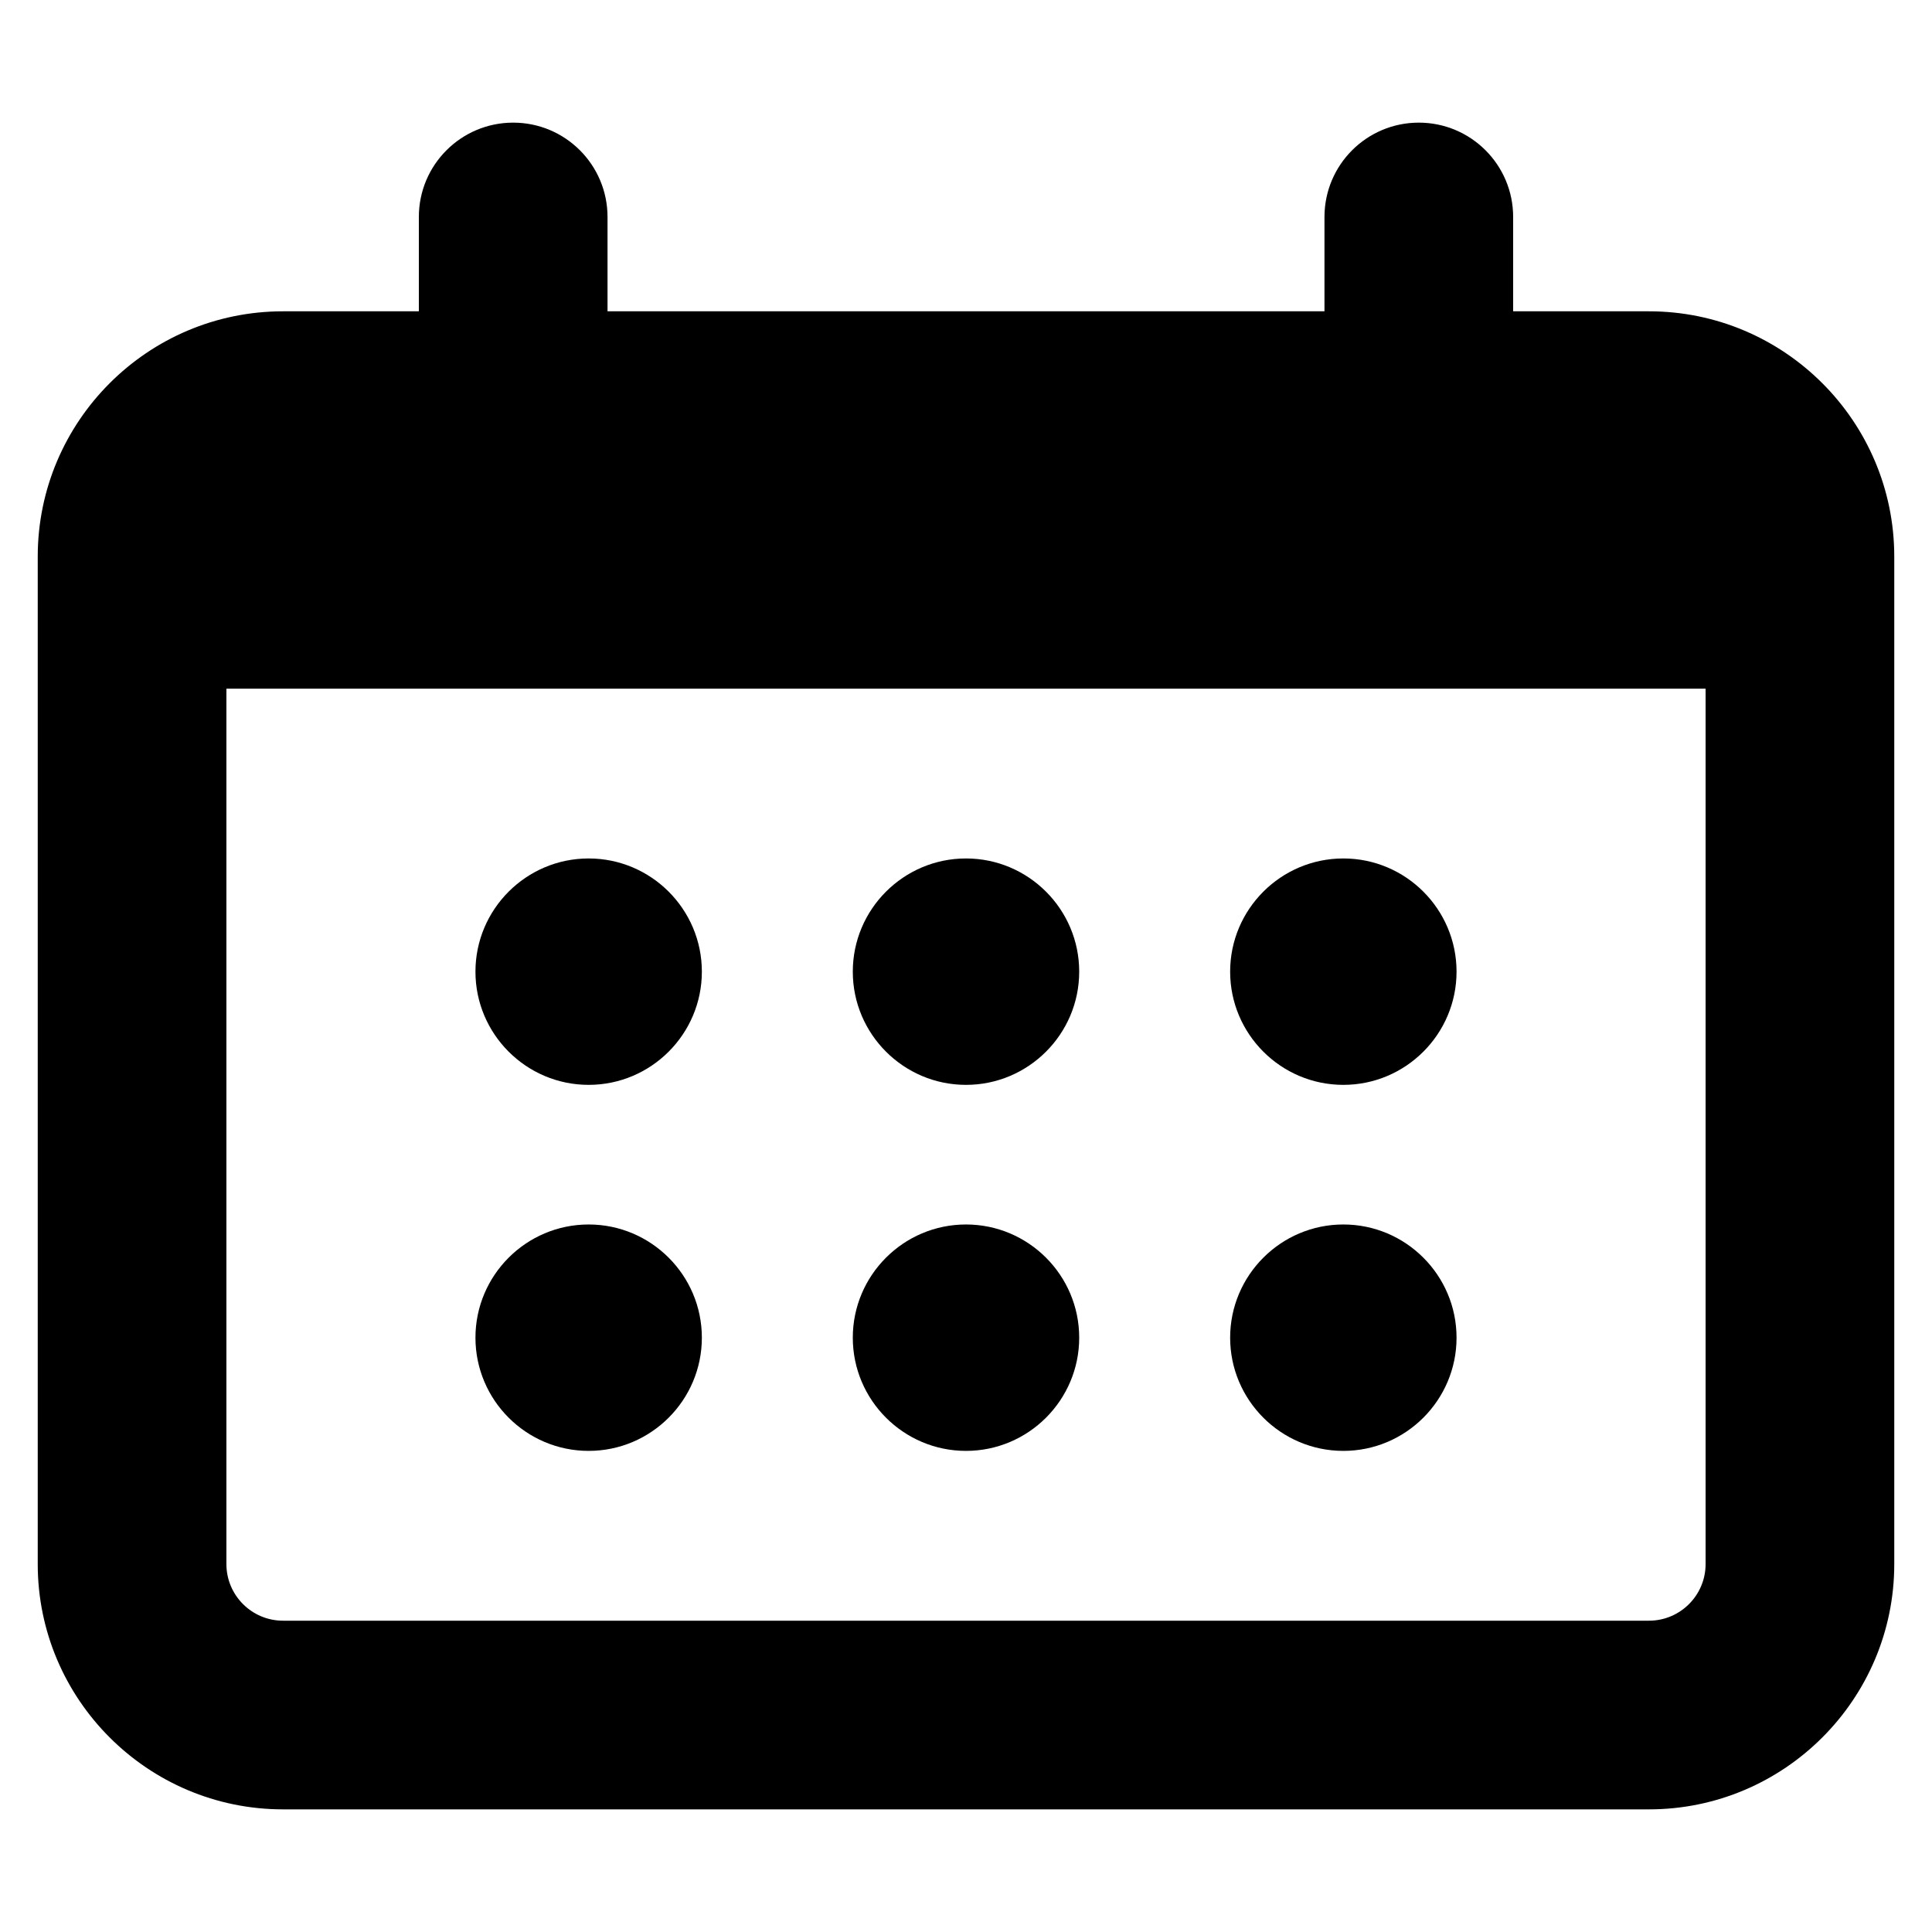 <svg xmlns="http://www.w3.org/2000/svg" viewBox="-49 141 512 512"><path d="M388 223.5h-36v-25c0-13.807-11.193-25-25-25s-25 11.193-25 25v25H112v-25c0-13.807-11.193-25-25-25s-25 11.193-25 25v25H26c-35.841 0-65 29.159-65 65v267c0 35.841 29.159 65 65 65h362c35.841 0 65-29.159 65-65v-267c0-35.841-29.159-65-65-65zm0 347H26c-8.271 0-15-6.729-15-15v-232h392v232c0 8.271-6.729 15-15 15z"/><path d="M207 368.5c-16.542 0-30 13.458-30 30s13.458 30 30 30 30-13.458 30-30-13.458-30-30-30zm0 97c-16.542 0-30 13.458-30 30s13.458 30 30 30 30-13.458 30-30-13.458-30-30-30zm-100-97c-16.542 0-30 13.458-30 30s13.458 30 30 30 30-13.458 30-30-13.458-30-30-30zm0 97c-16.542 0-30 13.458-30 30s13.458 30 30 30 30-13.458 30-30-13.458-30-30-30zm200-97c-16.542 0-30 13.458-30 30s13.458 30 30 30 30-13.458 30-30-13.458-30-30-30zm0 97c-16.542 0-30 13.458-30 30s13.458 30 30 30 30-13.458 30-30-13.458-30-30-30z"/></svg>